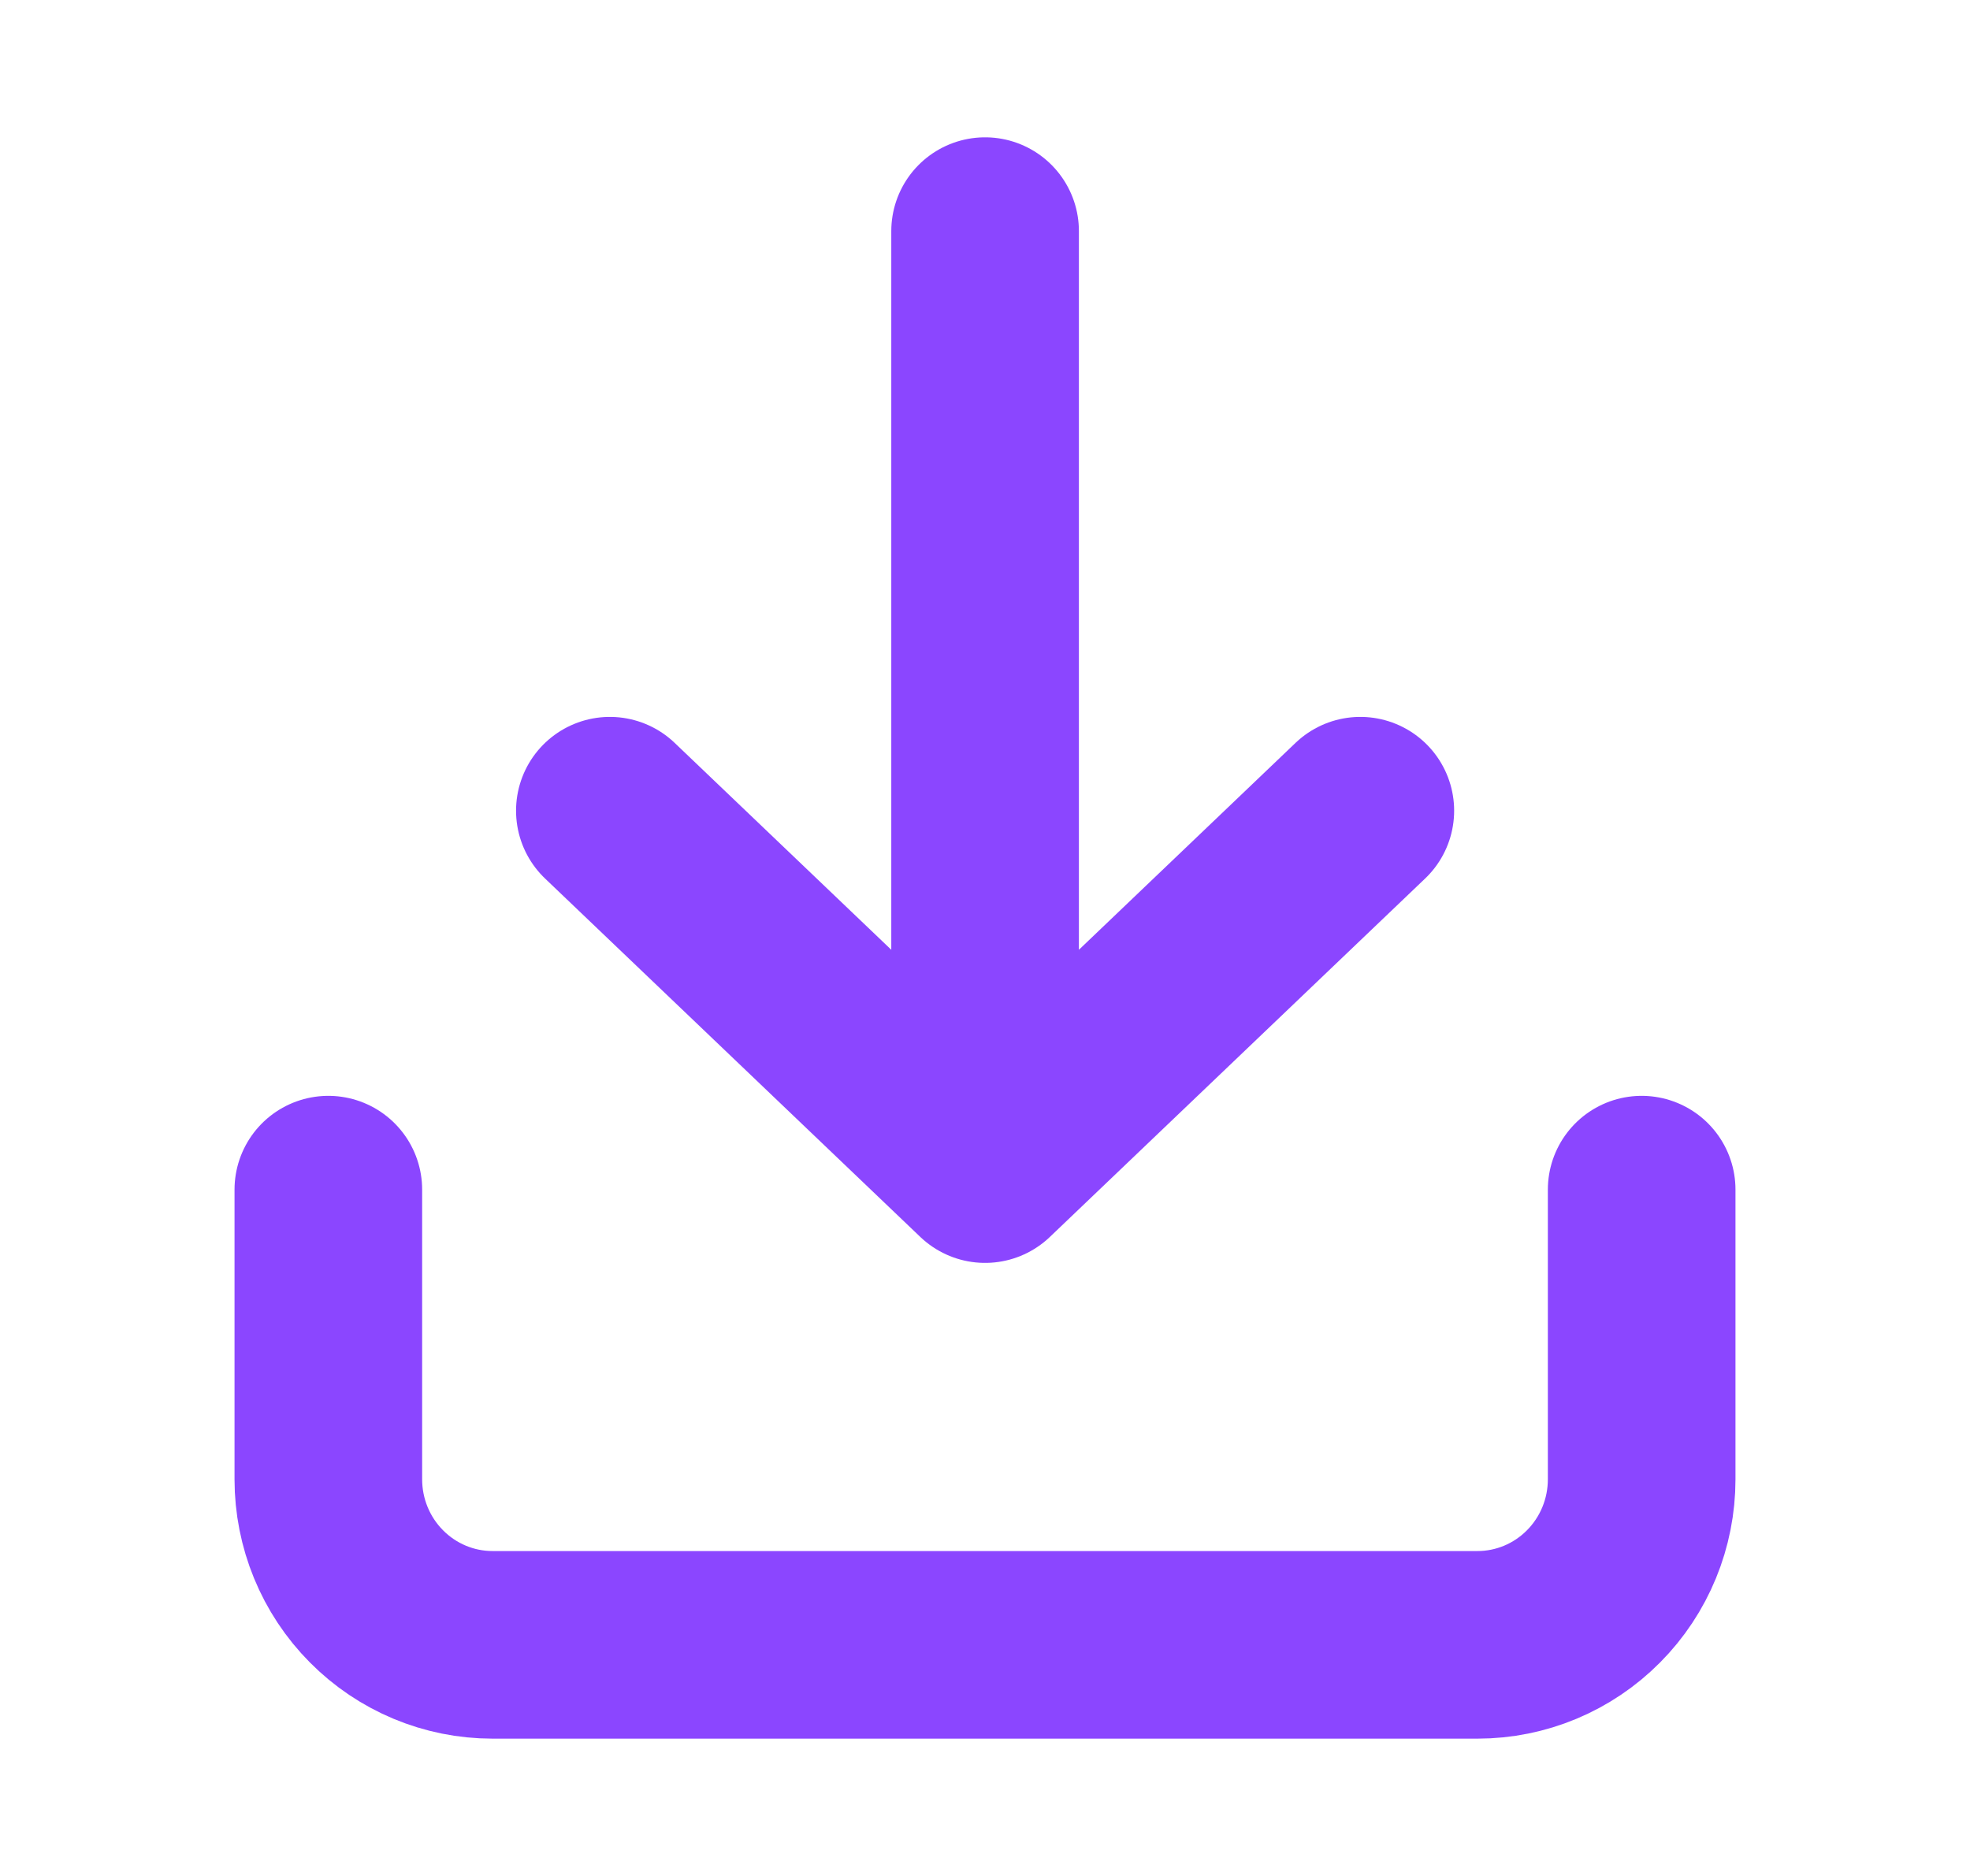 <svg width="21" height="20" viewBox="0 0 21 20" fill="none" xmlns="http://www.w3.org/2000/svg">
<path d="M3.5 12.683L3.5 15.771C3.5 16.239 3.684 16.688 4.013 17.019C4.341 17.35 4.786 17.536 5.25 17.536H15.75C16.214 17.536 16.659 17.35 16.987 17.019C17.316 16.688 17.5 16.239 17.5 15.771V12.683M10.501 2.464V12.464M10.501 12.464L14.501 8.643M10.501 12.464L6.501 8.643" stroke="#8B46FF" stroke-width="2" stroke-linecap="round" stroke-linejoin="round"/>
</svg>
